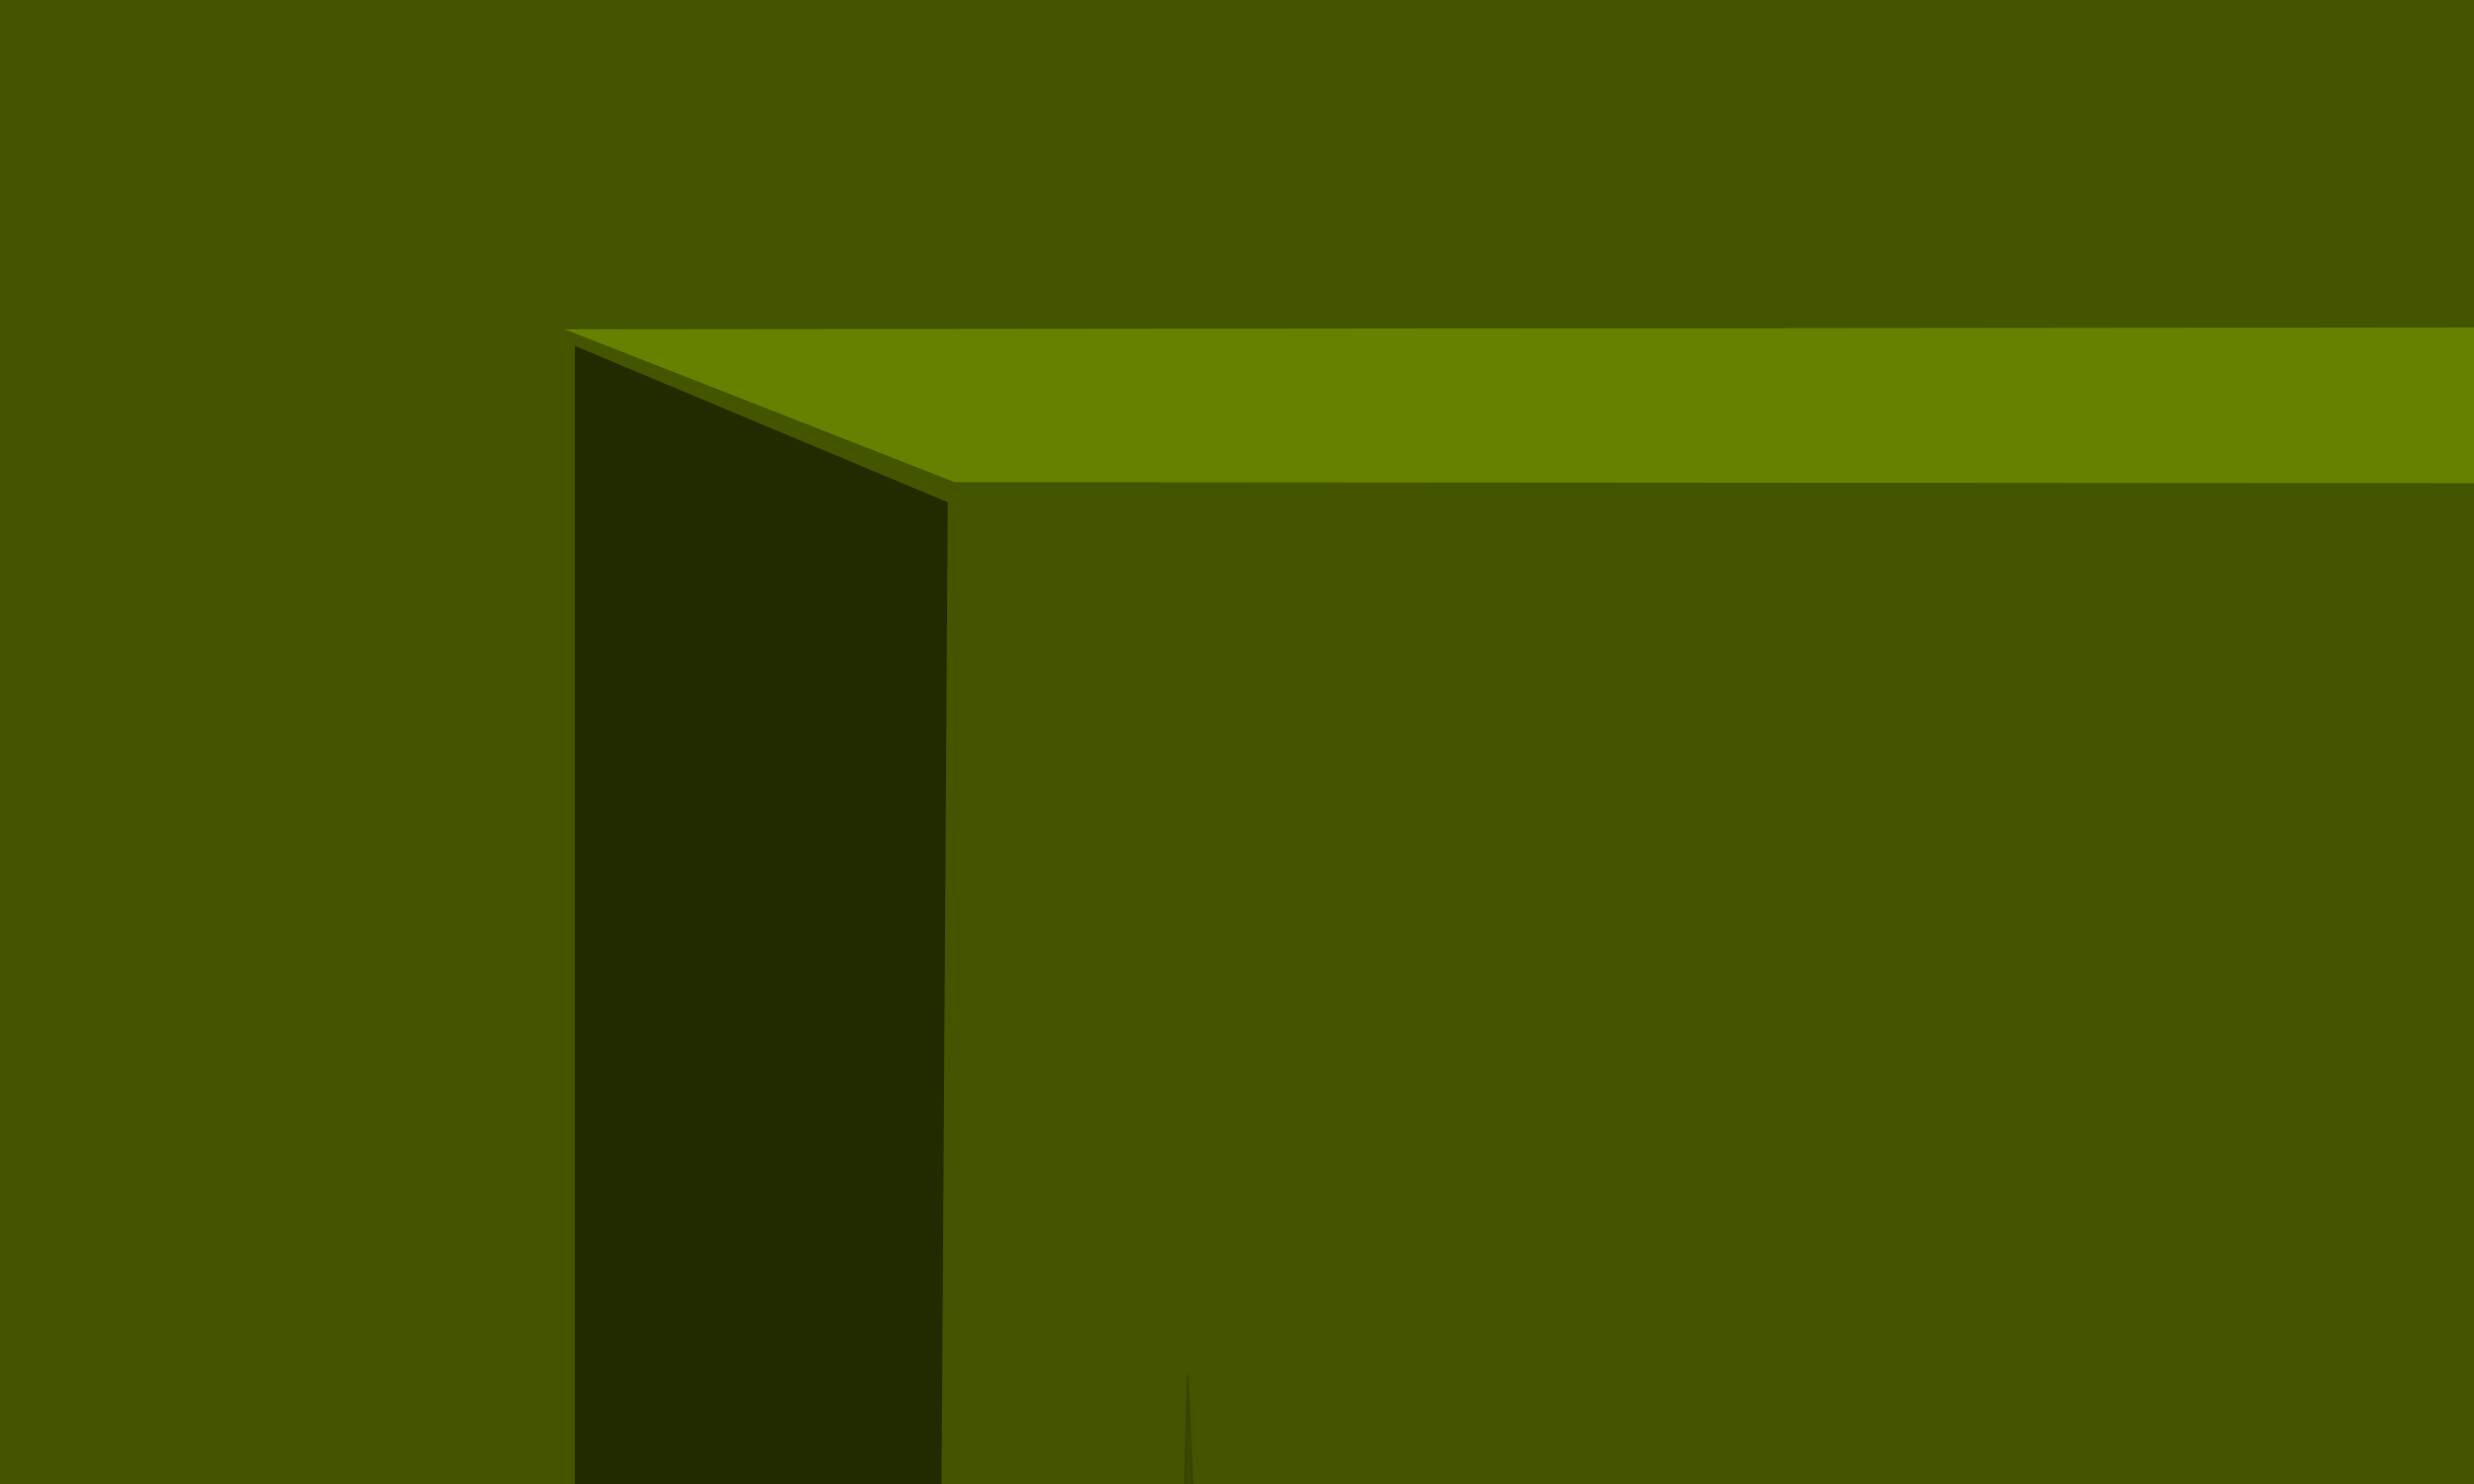 <?xml version="1.0" encoding="UTF-8" standalone="no"?>
<!-- Created with Inkscape (http://www.inkscape.org/) -->
<svg
   xmlns:dc="http://purl.org/dc/elements/1.1/"
   xmlns:cc="http://creativecommons.org/ns#"
   xmlns:rdf="http://www.w3.org/1999/02/22-rdf-syntax-ns#"
   xmlns:svg="http://www.w3.org/2000/svg"
   xmlns="http://www.w3.org/2000/svg"
   xmlns:sodipodi="http://sodipodi.sourceforge.net/DTD/sodipodi-0.dtd"
   xmlns:inkscape="http://www.inkscape.org/namespaces/inkscape"
   width="800"
   height="480"
   id="svg2"
   sodipodi:version="0.32"
   inkscape:version="0.46"
   sodipodi:docname="big_door.svg"
   inkscape:output_extension="org.inkscape.output.svg.inkscape"
   version="1.0">
  <rect width="100%" height="100%" fill="#333333" stroke="none"/>
  <defs
     id="defs4">
    <inkscape:perspective
       sodipodi:type="inkscape:persp3d"
       inkscape:vp_x="0 : 526.18109 : 1"
       inkscape:vp_y="0 : 1000 : 0"
       inkscape:vp_z="744.09448 : 526.18109 : 1"
       inkscape:persp3d-origin="372.04724 : 350.78739 : 1"
       id="perspective10" />
  </defs>
  <sodipodi:namedview
     id="base"
     pagecolor="#ffffff"
     bordercolor="#666666"
     borderopacity="1.0"
     gridtolerance="10000"
     guidetolerance="10"
     objecttolerance="10"
     inkscape:pageopacity="0.0"
     inkscape:pageshadow="2"
     inkscape:zoom="0.98994948"
     inkscape:cx="1214.209"
     inkscape:cy="85.411108"
     inkscape:document-units="px"
     inkscape:current-layer="layer1"
     showgrid="false"
     inkscape:window-width="1278"
     inkscape:window-height="722"
     inkscape:window-x="0"
     inkscape:window-y="27" />
  <g
     inkscape:label="Layer 1"
     inkscape:groupmode="layer"
     id="layer1">
    <path
       style="fill:#445500;fill-rule:evenodd;stroke:none;stroke-width:1px;stroke-linecap:butt;stroke-linejoin:miter;stroke-opacity:1"
       d="M -9.935,-4.522 L -9.935,1196.566 L 3703.839,1195.634 L 3703.839,-12.548 L -9.935,-4.522 z"
       id="path2435"
       sodipodi:nodetypes="ccccc" />
    <path
       style="fill:#222b00;fill-rule:evenodd;stroke:none;stroke-width:1px;stroke-linecap:butt;stroke-linejoin:miter;stroke-opacity:1"
       d="M 185.878,111.888 L 185.878,1183.437 L 3567.824,1183.437 L 3389.106,1128.391 L 300.409,1128.391 L 306.466,162.462 L 185.878,111.888 z"
       id="path3209"
       sodipodi:nodetypes="ccccccc" />
    <path
       style="fill:#668000;fill-rule:evenodd;stroke:none;stroke-width:1px;stroke-linecap:butt;stroke-linejoin:miter;stroke-opacity:1"
       d="M 182.619,106.525 L 308.719,155.953 L 3404.954,158.2 L 3404.954,1121.679 L 3576.537,1187.591 L 3576.537,103.155 L 182.619,106.525 z"
       id="path3215"
       sodipodi:nodetypes="ccccccc" />
    <rect
       style="fill:#ffff00;fill-opacity:1;stroke:none"
       id="rect2388"
       width="124.079"
       height="958.623"
       x="1583.483"
       y="165.324" />
    <rect
       y="165.324"
       x="1708.94"
       height="958.623"
       width="124.079"
       id="rect3160"
       style="fill:#000000;fill-opacity:1;stroke:none" />
    <rect
       y="165.324"
       x="1834.398"
       height="958.623"
       width="124.079"
       id="rect3162"
       style="fill:#ffff00;fill-opacity:1;stroke:none" />
    <path
       style="opacity:0.201;fill:#000000;fill-rule:evenodd;stroke:#000000;stroke-width:0.744px;stroke-linecap:butt;stroke-linejoin:miter;stroke-opacity:1"
       d="M 2516.372,334.534 L 2107.372,440.782 L 2116.562,484.069 L 1418.044,645.409 L 1303.156,798.878 L 623.02,975.959 L 1284.774,830.359 L 1436.426,649.344 L 1606.46,665.084 L 1739.73,857.905 L 2254.428,999.569 L 1762.708,838.229 L 1606.46,649.344 L 1546.718,625.733 L 2121.158,491.939 L 2153.327,452.588 L 2516.372,334.534 z"
       id="path3166" />
    <path
       style="opacity:0.132;fill:#000000;fill-rule:evenodd;stroke:#000000;stroke-width:0.744px;stroke-linecap:butt;stroke-linejoin:miter;stroke-opacity:1"
       d="M 24.552,1180.585 L 68.727,967.169 L 55.727,1180.429 L 366.432,1143.922 L 384.053,444.717 L 416.221,1168.78 L 485.154,1168.78 L 526.514,1117.623 L 549.491,1176.65 L 839.009,1156.974 L 912.537,417.172 L 884.964,1153.039 L 1330.729,1160.909 L 1463.999,161.389 L 1358.302,1176.65 L 2502.586,1149.104 L 2488.799,192.87 L 2534.754,1164.844 L 3325.184,1168.78 L 3297.61,181.064 L 3338.97,1160.909 L 3495.218,1188.455 L 24.552,1180.585 z"
       id="path3168"
       sodipodi:nodetypes="ccccccccccccccccccccccc" />
    <path
       style="fill:#800000;fill-rule:evenodd;stroke:#000000;stroke-width:1px;stroke-linecap:butt;stroke-linejoin:miter;stroke-opacity:1;opacity:0.291"
       d="M 11.429,1194.286 L 205.714,1080 L 537.143,1148.571 L 822.857,1142.857 L 942.857,1108.571 L 1320,1171.429 L 1942.857,1148.571 L 2188.571,1085.714 L 2537.143,1108.571 L 2937.143,1171.429 L 3165.714,1120 L 3354.286,1171.429 L 3680,1120 L 3697.143,1211.429 L 11.429,1194.286 z"
       id="path2493" />
    <path
       sodipodi:nodetypes="cccc"
       id="path3373"
       d="M 801.631,750.064 L 976.728,750.064 L 976.728,628.347 L 801.631,750.064 z"
       style="fill:#280b0b;fill-rule:evenodd;stroke:none;stroke-width:1.76px;stroke-linecap:butt;stroke-linejoin:miter;stroke-opacity:1" />
    <path
       sodipodi:nodetypes="cccccc"
       style="fill:#aa0000;fill-rule:evenodd;stroke:none;stroke-width:1.76px;stroke-linecap:butt;stroke-linejoin:miter;stroke-opacity:1"
       d="M 804.502,603.372 L 798.761,638.873 L 801.631,750.447 L 976.728,628.73 L 959.505,600.836 L 804.502,603.372 z"
       id="path3375" />
    <path
       style="fill:#ff0000;fill-rule:evenodd;stroke:none;stroke-width:1.456px;stroke-linecap:butt;stroke-linejoin:miter;stroke-opacity:1"
       d="M 818.753,617.411 L 814.005,646.769 L 816.379,739.034 L 961.174,739.034 L 961.174,638.381 L 946.932,615.314 L 818.753,617.411 z"
       id="path3377" />
    <path
       sodipodi:nodetypes="cccccccccccccccccccccccccccc"
       id="path3379"
       d="M 866.46,719.683 L 856.176,689.128 L 842.488,669.05 L 849.089,662.809 L 859.642,677.842 L 864.834,672.154 L 859.561,659.147 L 859.642,647.73 L 868.254,643.292 L 869.33,655.337 L 873.636,668.967 L 882.965,668.016 L 882.606,630.931 L 893.011,629.029 L 892.652,649.632 L 894.446,668.333 L 903.058,669.284 L 907.959,649.684 L 911.669,636.953 L 921.994,640.776 L 919.921,656.605 L 911.31,676.891 L 917.41,686.718 L 929.25,676.258 L 938.938,685.133 L 920.639,696.544 L 903.775,719.683 L 866.46,719.683 z"
       style="fill:#aa0000;fill-rule:evenodd;stroke:none;stroke-width:1px;stroke-linecap:butt;stroke-linejoin:miter;stroke-opacity:1" />
    <path
       style="fill:#550000;fill-rule:evenodd;stroke:none;stroke-width:1px;stroke-linecap:butt;stroke-linejoin:miter;stroke-opacity:1"
       d="M 867.911,721.683 L 858.648,694.163 L 846.32,676.078 L 852.265,670.458 L 861.77,683.998 L 866.447,678.874 L 861.697,667.159 L 861.77,656.876 L 869.526,652.879 L 870.496,663.728 L 874.374,676.004 L 882.776,675.147 L 882.453,641.745 L 891.825,640.032 L 891.502,658.589 L 893.118,675.433 L 900.874,676.289 L 907.014,660.016 L 908.63,647.169 L 917.93,650.612 L 916.063,664.87 L 908.307,683.141 L 913.801,691.992 L 924.465,682.57 L 933.191,690.564 L 916.709,700.842 L 901.52,721.683 L 867.911,721.683 z"
       id="path3381"
       sodipodi:nodetypes="cccccccccccccccccccccccccccc" />
    <path
       style="fill:#280b0b;fill-rule:evenodd;stroke:none;stroke-width:1.76px;stroke-linecap:butt;stroke-linejoin:miter;stroke-opacity:1"
       d="M 2660.312,756.145 L 2835.408,756.145 L 2835.408,634.428 L 2660.312,756.145 z"
       id="path3390"
       sodipodi:nodetypes="cccc" />
    <path
       id="path3392"
       d="M 2663.183,609.453 L 2657.442,644.954 L 2660.312,756.528 L 2835.408,634.811 L 2818.186,606.918 L 2663.183,609.453 z"
       style="fill:#aa0000;fill-rule:evenodd;stroke:none;stroke-width:1.76px;stroke-linecap:butt;stroke-linejoin:miter;stroke-opacity:1"
       sodipodi:nodetypes="cccccc" />
    <path
       id="path3394"
       d="M 2677.434,623.492 L 2672.686,652.85 L 2675.06,745.116 L 2819.855,745.116 L 2819.855,644.462 L 2805.613,621.396 L 2677.434,623.492 z"
       style="fill:#ff0000;fill-rule:evenodd;stroke:none;stroke-width:1.456px;stroke-linecap:butt;stroke-linejoin:miter;stroke-opacity:1" />
    <path
       style="fill:#aa0000;fill-rule:evenodd;stroke:none;stroke-width:1px;stroke-linecap:butt;stroke-linejoin:miter;stroke-opacity:1"
       d="M 2725.14,727.764 L 2714.856,697.21 L 2701.169,677.131 L 2707.77,670.89 L 2718.323,685.924 L 2723.515,680.235 L 2718.242,667.228 L 2718.323,655.811 L 2726.934,651.374 L 2728.011,663.419 L 2732.316,677.048 L 2741.645,676.097 L 2741.287,639.012 L 2751.692,637.11 L 2751.333,657.713 L 2753.127,676.415 L 2761.738,677.365 L 2766.64,657.765 L 2770.35,645.034 L 2780.675,648.857 L 2778.602,664.687 L 2769.991,684.973 L 2776.09,694.799 L 2787.931,684.339 L 2797.619,693.214 L 2779.32,704.625 L 2762.456,727.764 L 2725.14,727.764 z"
       id="path3396"
       sodipodi:nodetypes="cccccccccccccccccccccccccccc" />
    <path
       sodipodi:nodetypes="cccccccccccccccccccccccccccc"
       id="path3398"
       d="M 2726.591,727.764 L 2717.328,700.244 L 2705.001,682.159 L 2710.946,676.539 L 2720.451,690.079 L 2725.127,684.955 L 2720.378,673.24 L 2720.451,662.957 L 2728.207,658.96 L 2729.177,669.809 L 2733.055,682.085 L 2741.457,681.229 L 2741.134,647.826 L 2750.506,646.113 L 2750.183,664.67 L 2751.798,681.514 L 2759.555,682.371 L 2765.695,666.098 L 2767.311,653.25 L 2776.61,656.693 L 2774.744,670.951 L 2766.987,689.222 L 2772.481,698.073 L 2783.146,688.652 L 2791.872,696.645 L 2775.39,706.923 L 2760.201,727.764 L 2726.591,727.764 z"
       style="fill:#550000;fill-rule:evenodd;stroke:none;stroke-width:1px;stroke-linecap:butt;stroke-linejoin:miter;stroke-opacity:1" />
    <path
       style="fill:#000000;fill-rule:evenodd;stroke:#000000;stroke-width:1px;stroke-linecap:butt;stroke-linejoin:miter;stroke-opacity:1"
       d="M 1028.335,235.543 L 1076.823,363.832 L 1146.523,363.832 L 1187.951,300.825 L 1218.632,362.713 L 1306.127,362.713 L 1340.676,233.775 L 1277.843,233.775 L 1241.421,296.859 L 1185.537,240.975 L 1131.876,294.637 L 1105.706,234.77 L 1028.335,235.543 z"
       id="path2398"
       sodipodi:nodetypes="ccccccccccccc" />
  </g>
</svg>
